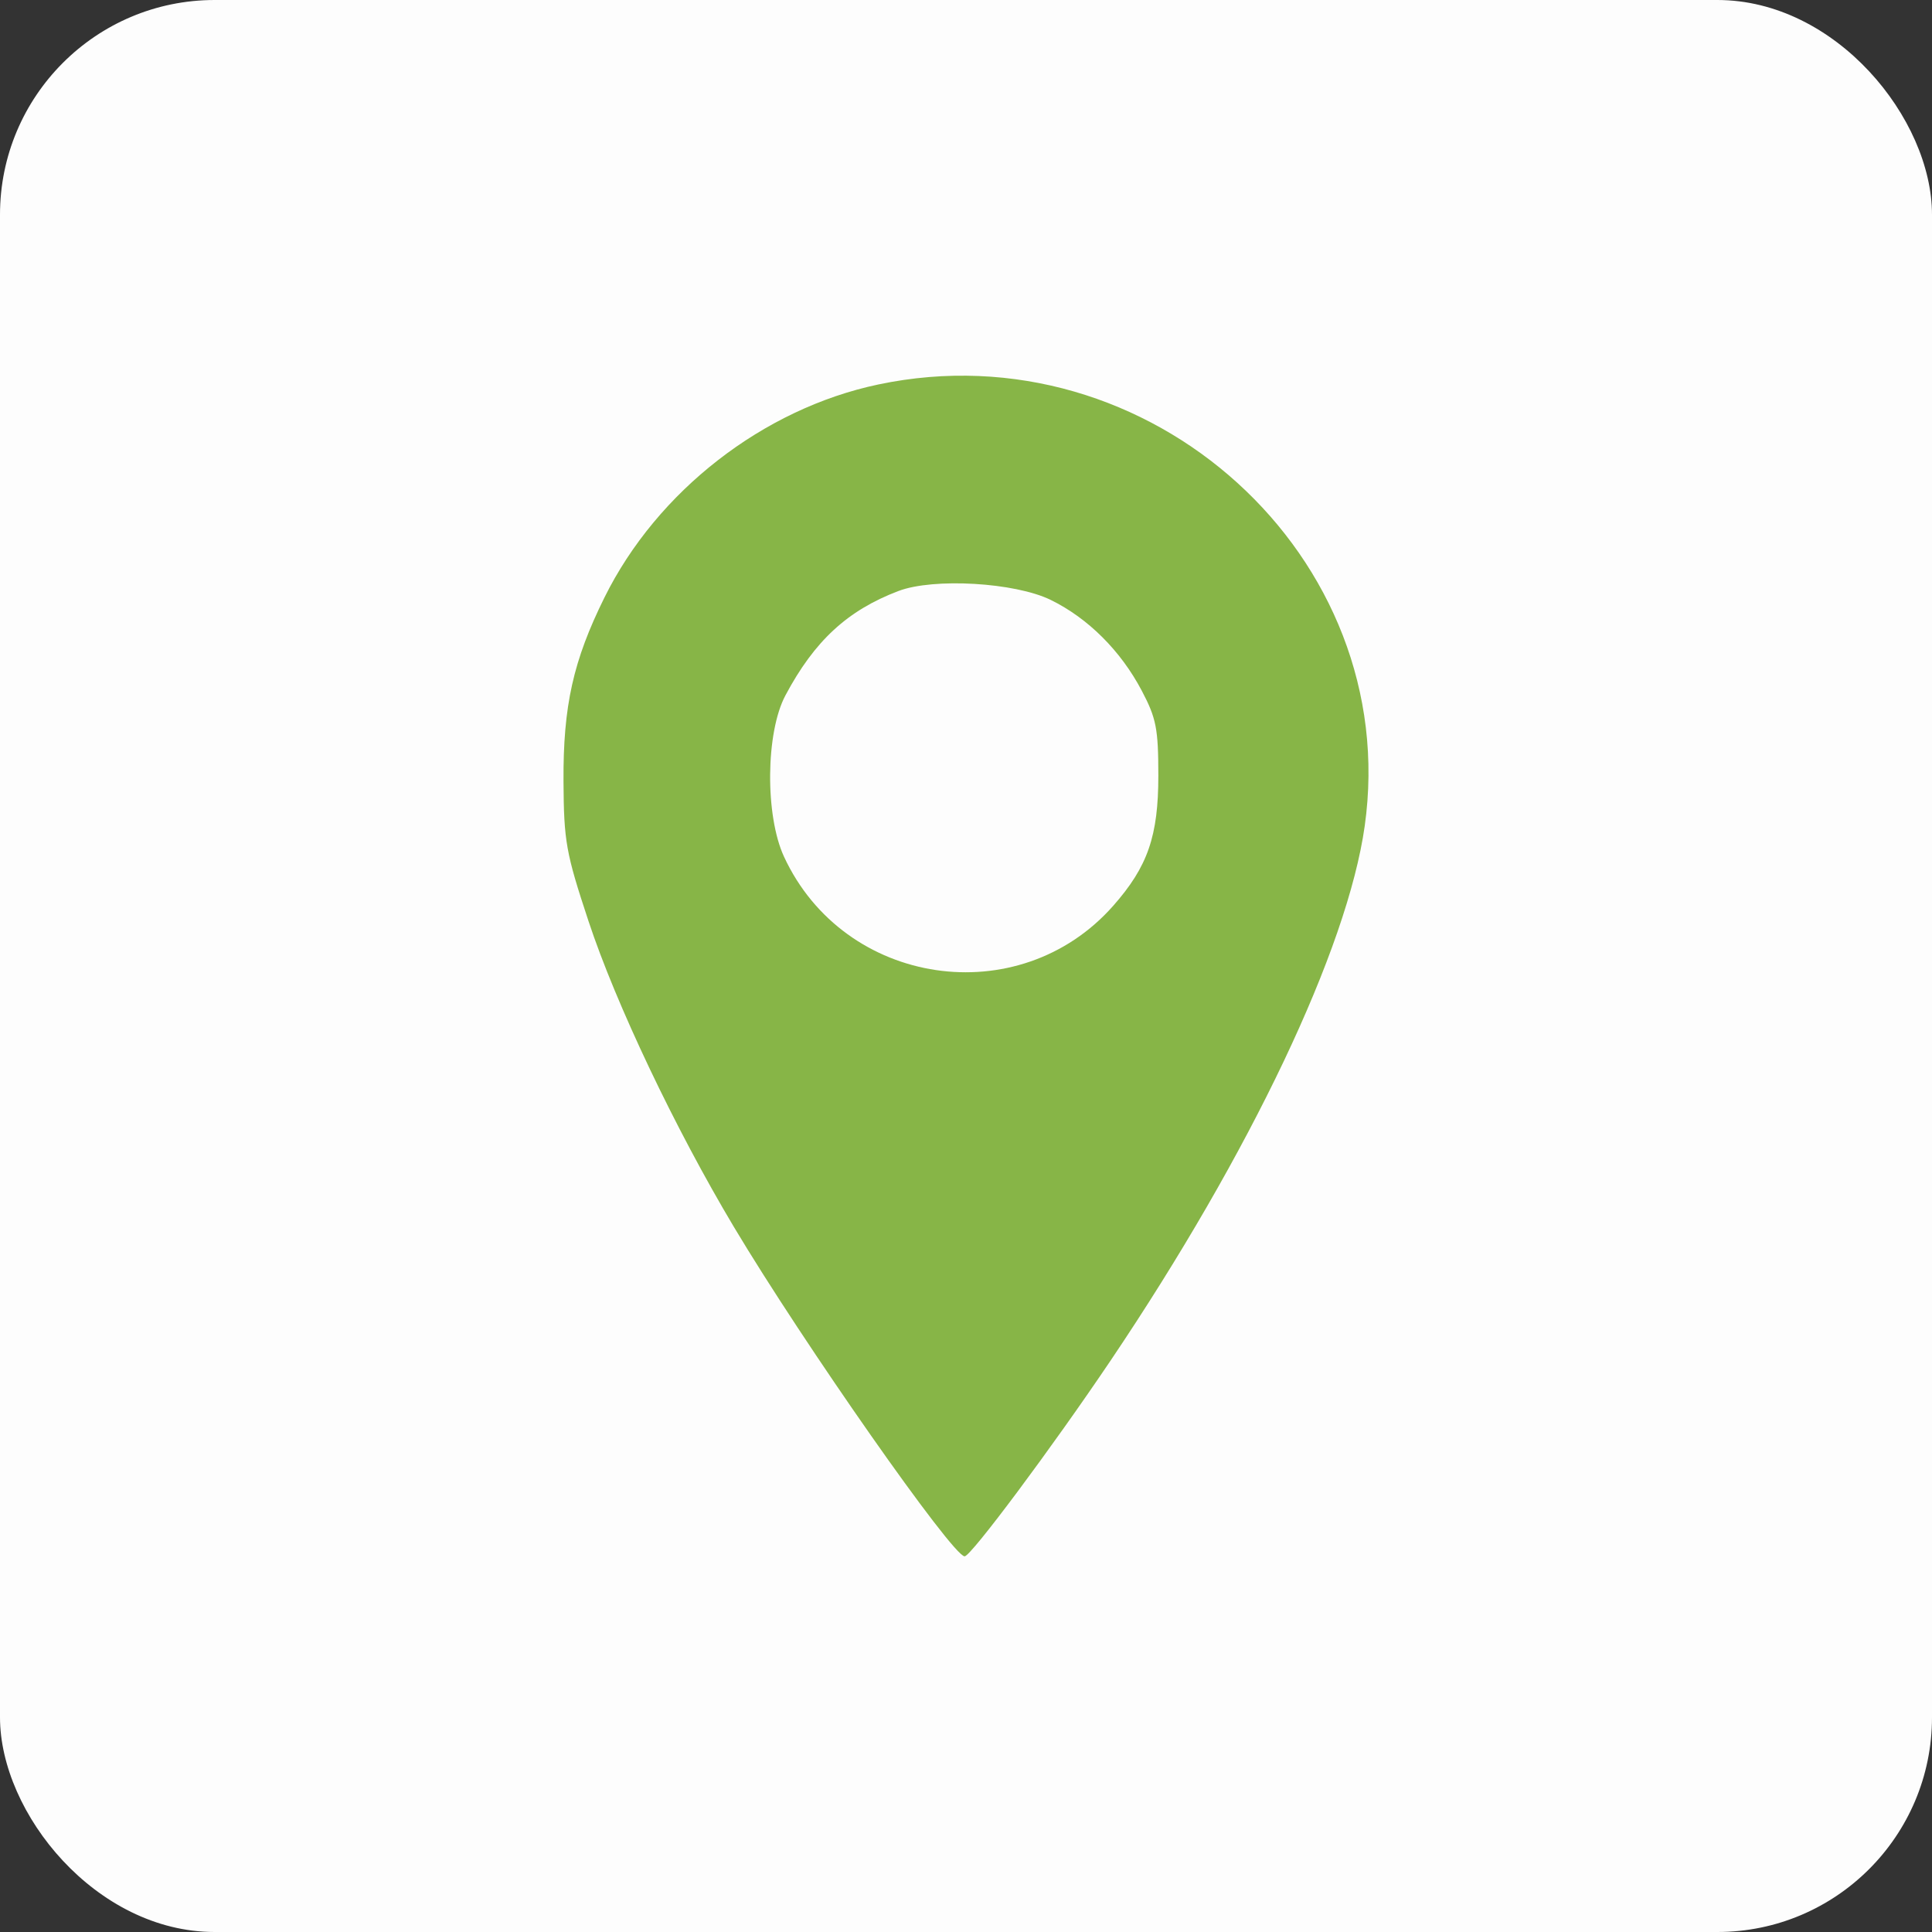 <svg width="72" height="72" viewBox="0 0 72 72" fill="none" xmlns="http://www.w3.org/2000/svg">
<rect x="0" y="0" width="72" height="72" fill="#333333" stroke="none"/>
<rect width="72" height="72" rx="8" fill="#FDFDFD"/>
<path fill-rule="evenodd" clip-rule="evenodd" d="M32.734 14.328C28.441 15.231 24.489 18.304 22.529 22.262C21.36 24.622 20.984 26.308 21 29.122C21.014 31.359 21.089 31.781 21.93 34.322C22.954 37.418 25.159 42.055 27.347 45.719C29.944 50.067 35.501 58 35.949 58C36.183 58 39.201 53.952 41.393 50.698C46.603 42.962 50.213 35.369 50.859 30.782C52.271 20.759 42.843 12.2 32.734 14.328ZM39.157 22.357C40.548 23.038 41.766 24.252 42.55 25.74C43.091 26.766 43.167 27.154 43.168 28.901C43.168 31.156 42.775 32.294 41.491 33.751C37.977 37.74 31.46 36.771 29.218 31.927C28.506 30.388 28.533 27.299 29.271 25.914C30.352 23.883 31.582 22.747 33.483 22.025C34.792 21.528 37.825 21.705 39.157 22.357Z" fill="#87B547"/>
</svg>
